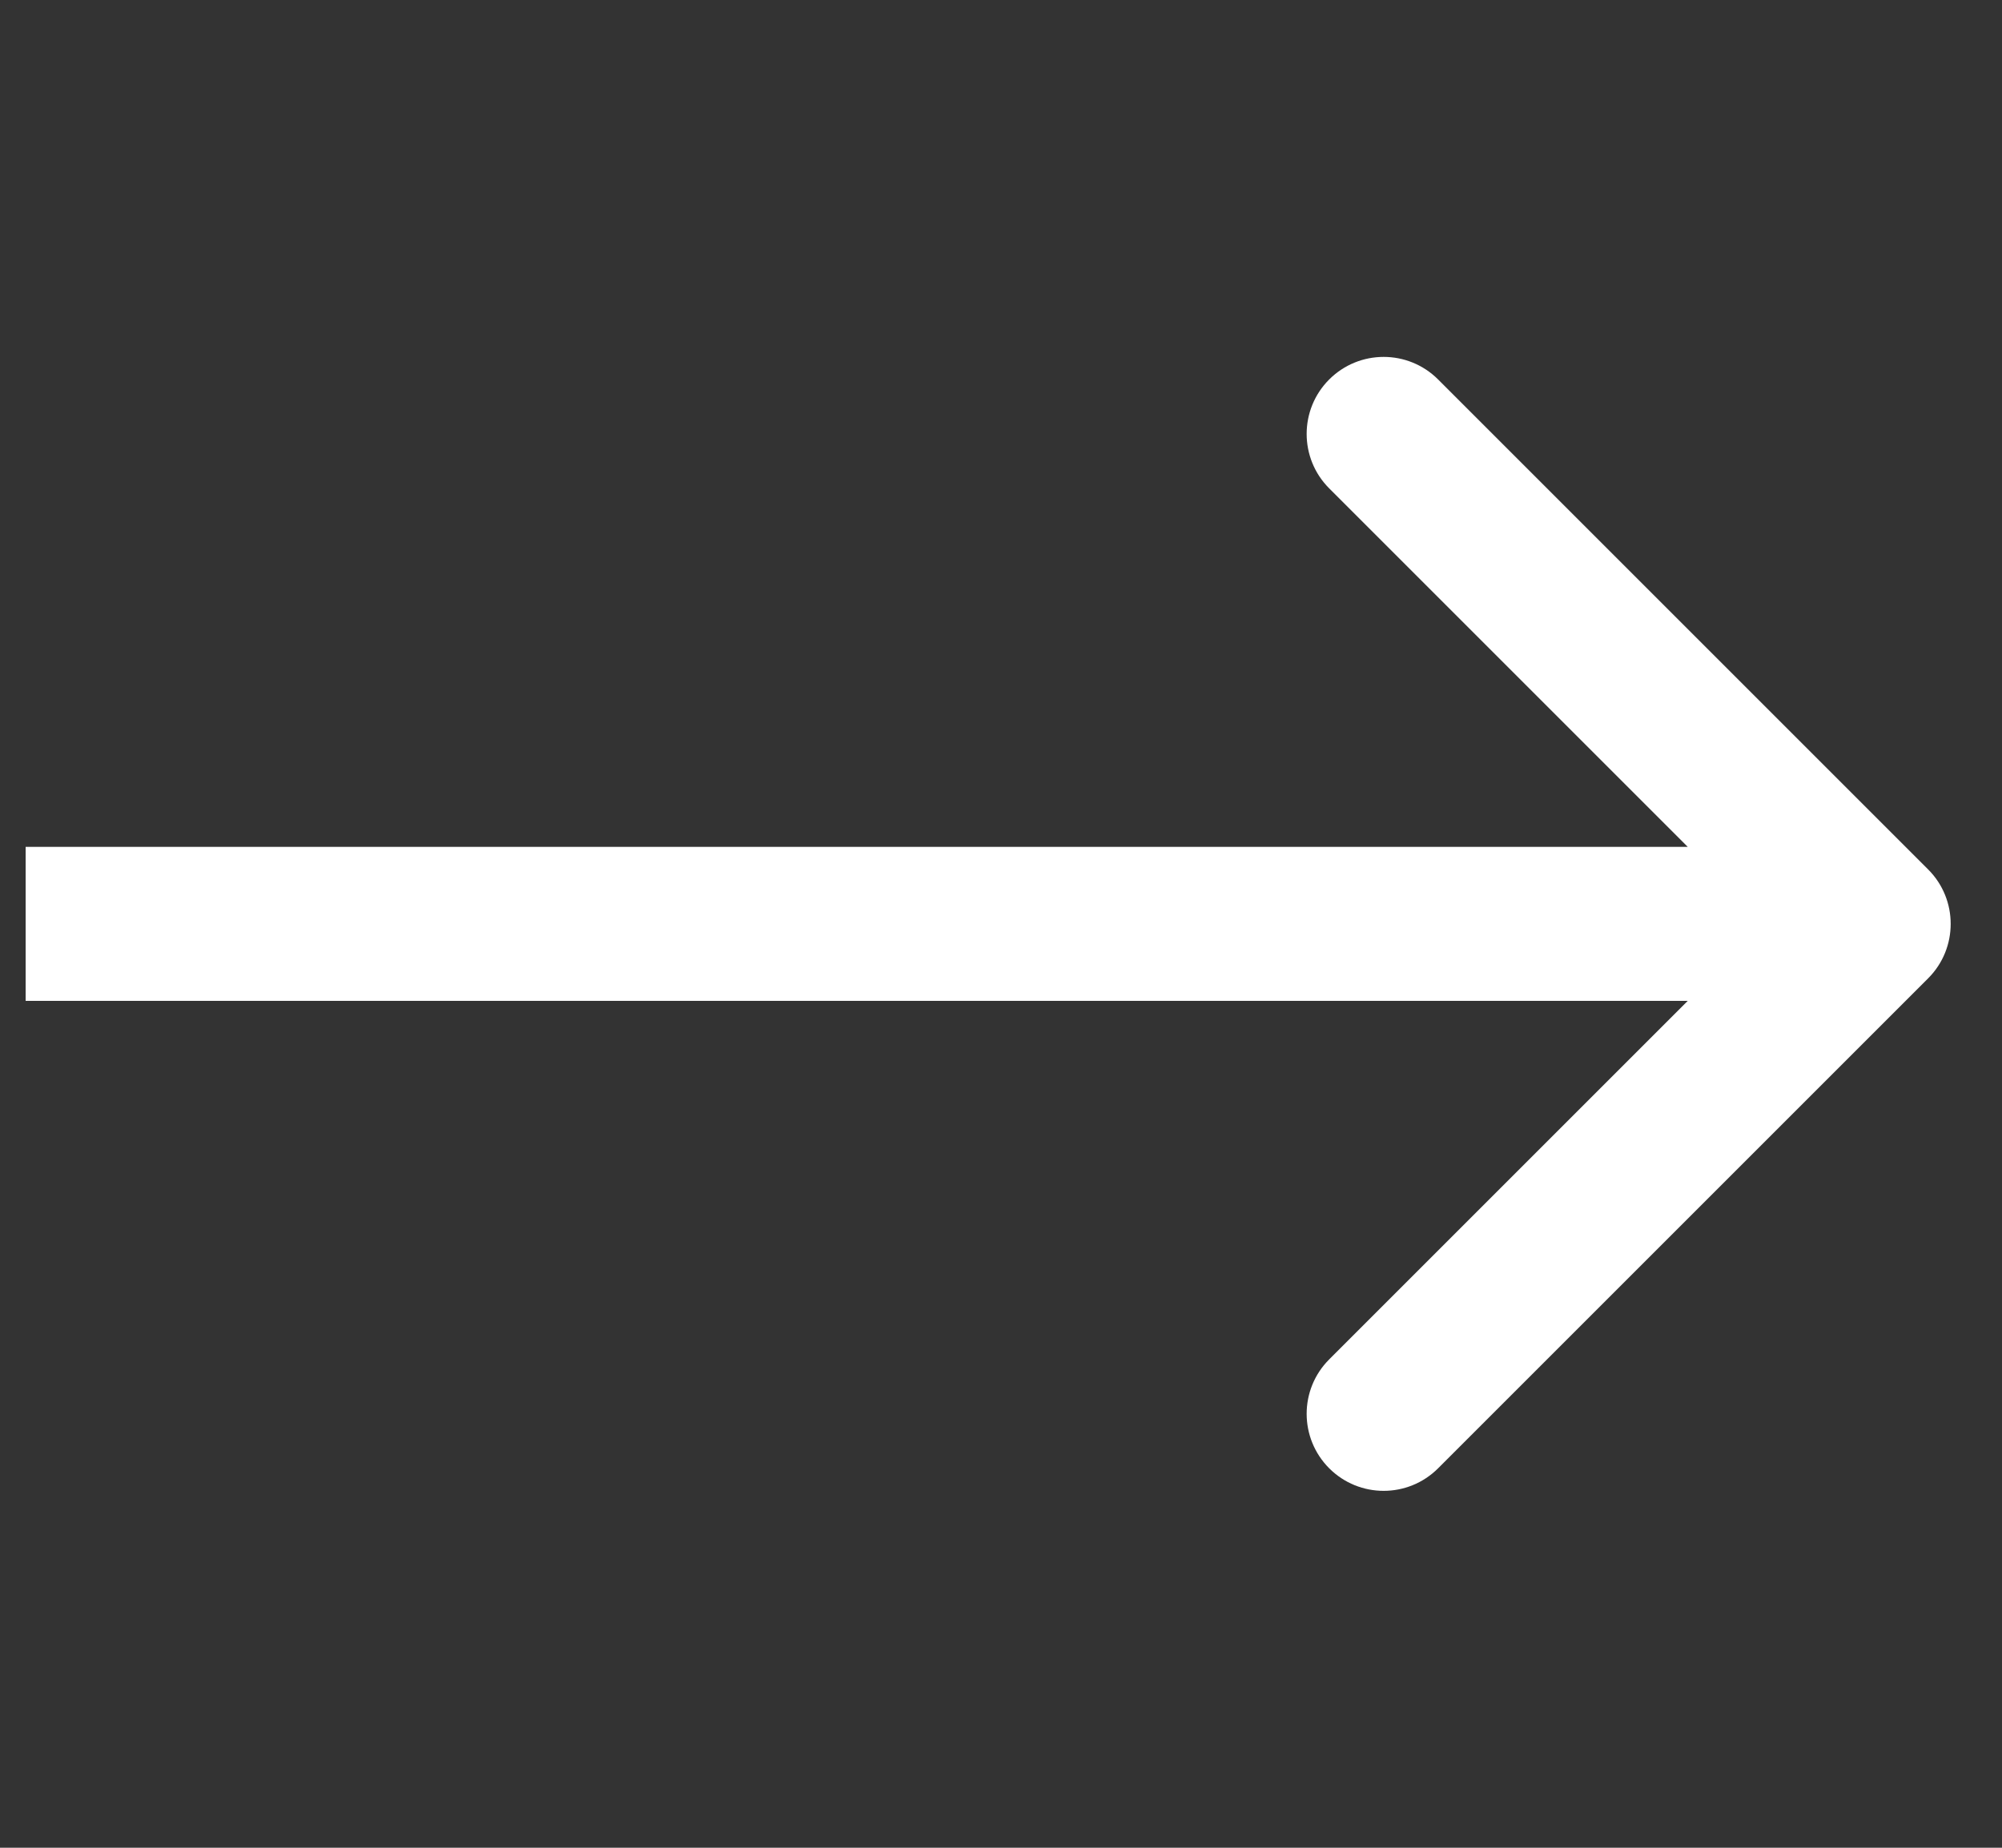 <svg width="26" height="24" viewBox="0 0 26 24" fill="none" xmlns="http://www.w3.org/2000/svg">
<rect x="0" y="0" width="26" height="24" fill="#333333" stroke="none"/>
<path d="M25.041 12.707C25.431 12.317 25.431 11.683 25.041 11.293L18.677 4.929C18.286 4.538 17.653 4.538 17.262 4.929C16.872 5.319 16.872 5.953 17.262 6.343L22.919 12L17.262 17.657C16.872 18.047 16.872 18.68 17.262 19.071C17.653 19.462 18.286 19.462 18.677 19.071L25.041 12.707ZM0.333 12V13H24.333V12V11H0.333V12Z" fill="white"/>
</svg>
